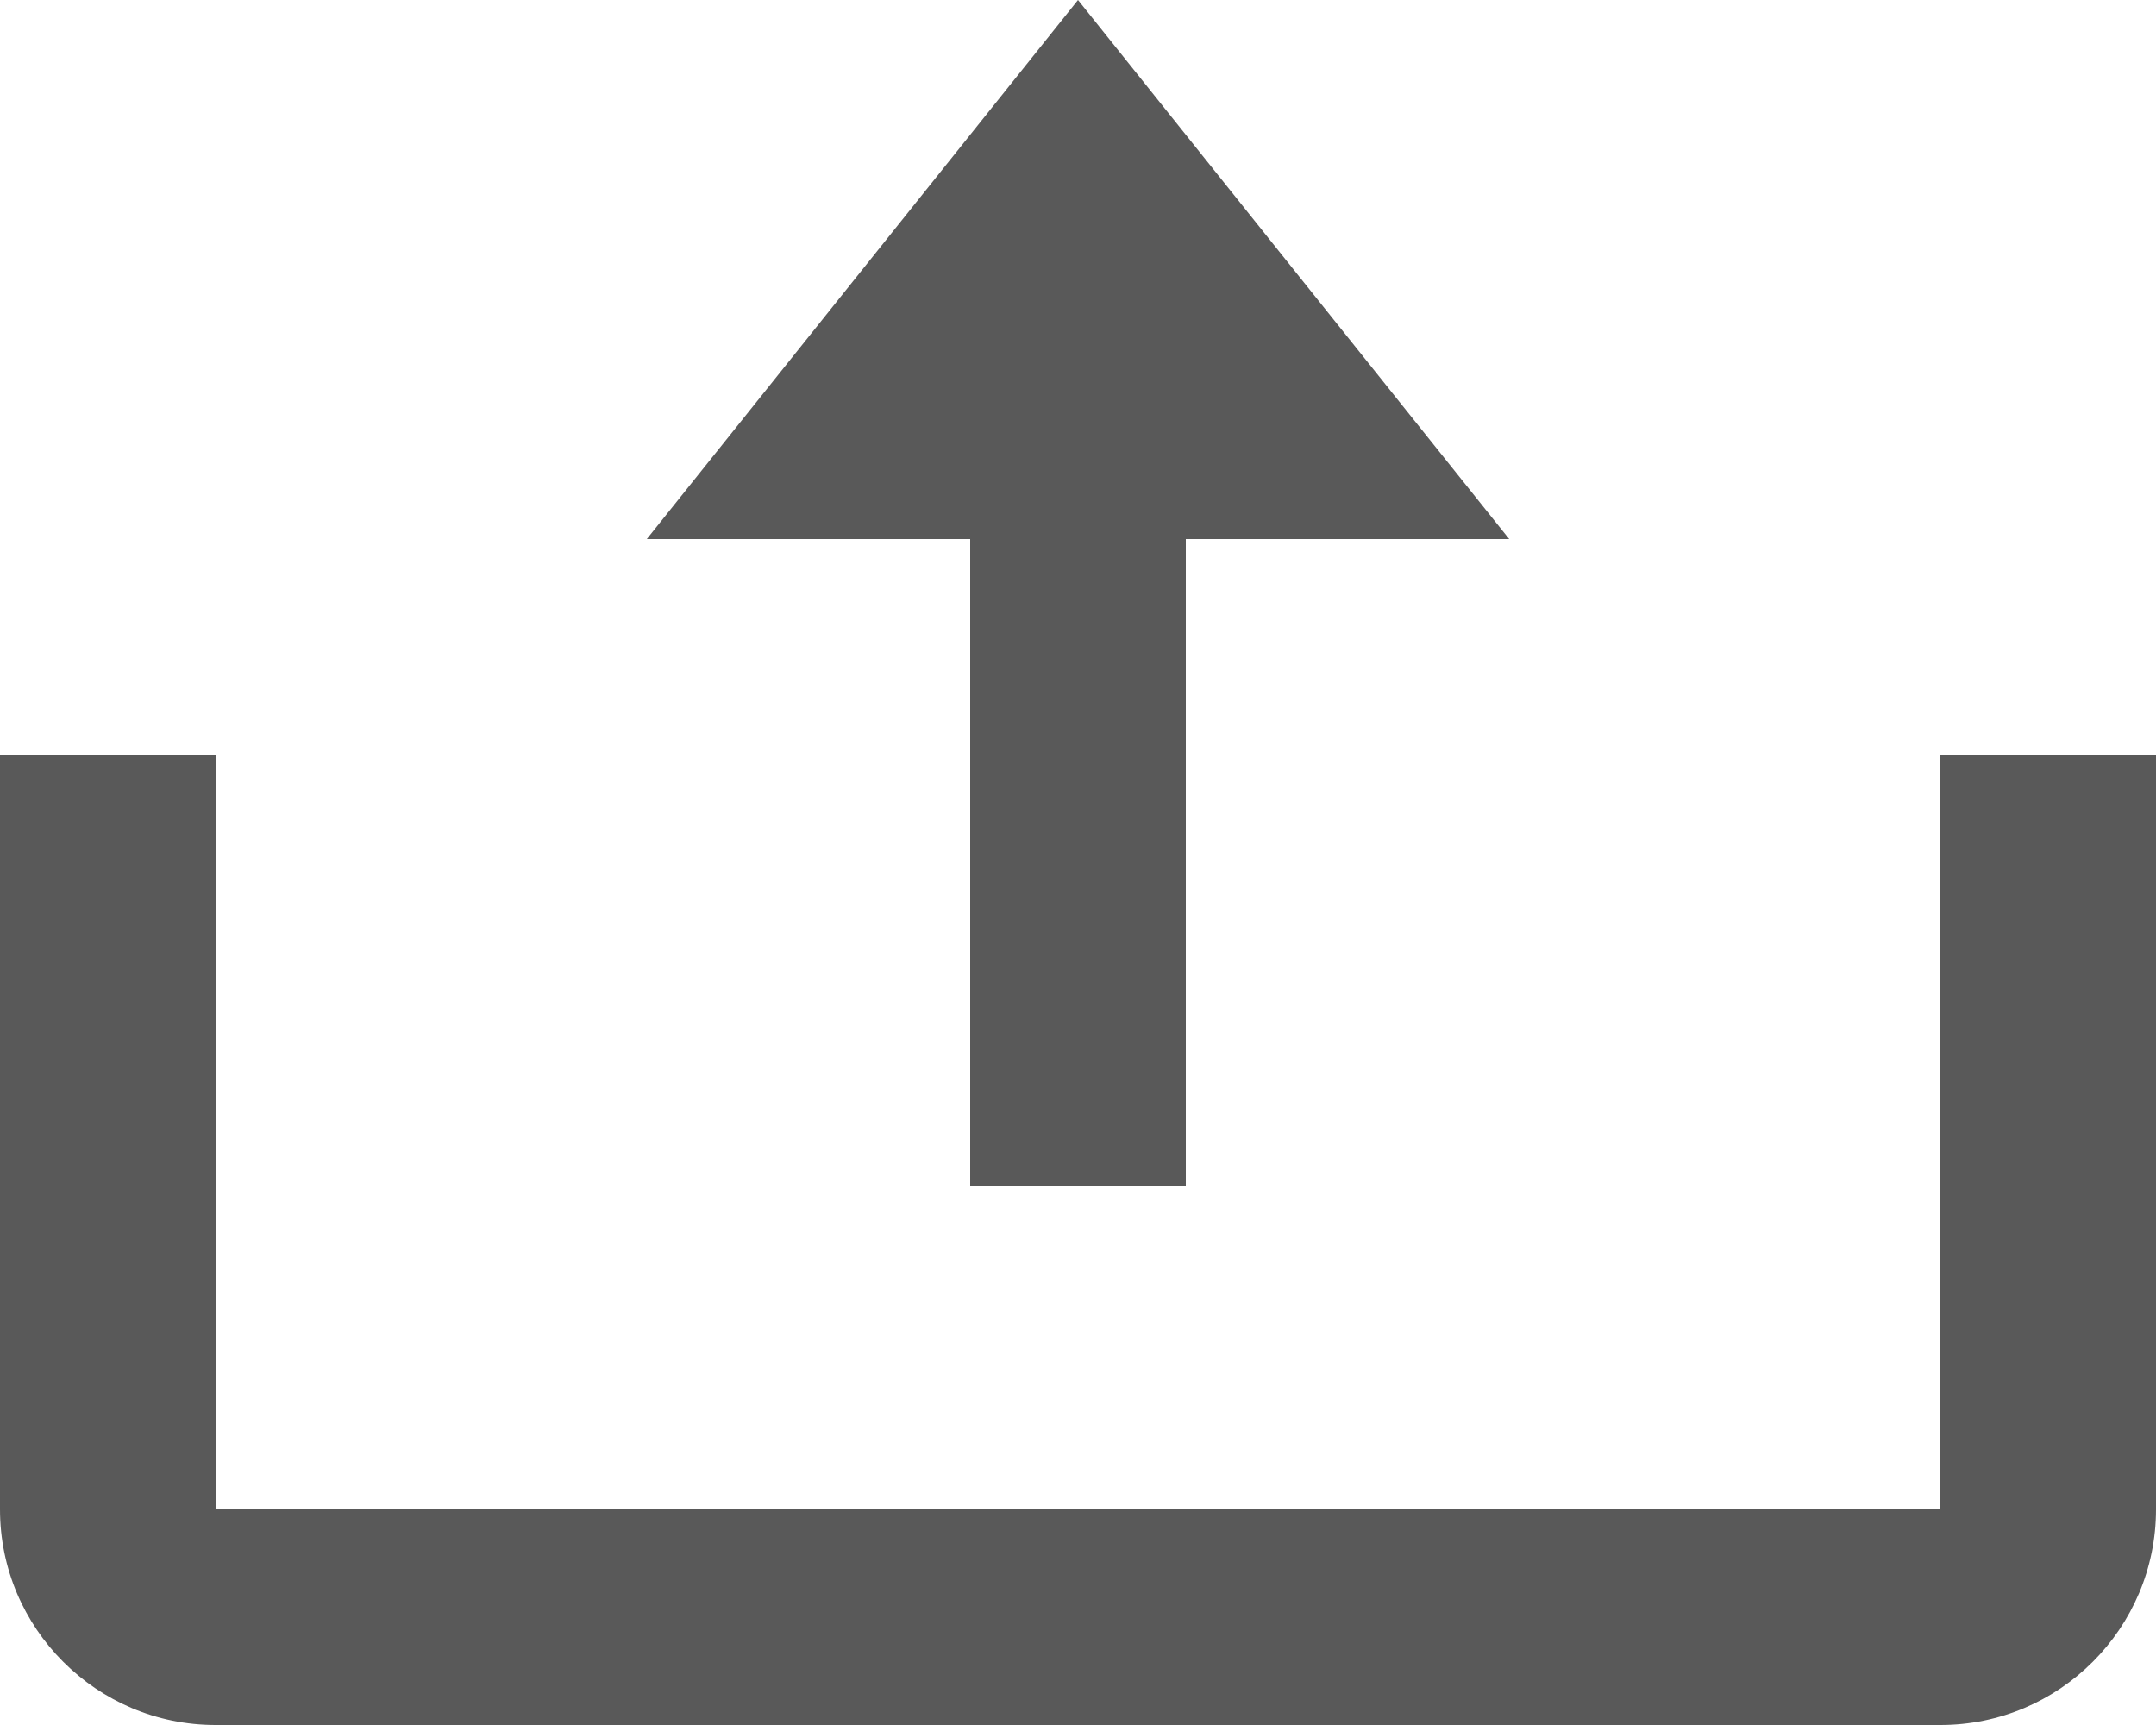 <svg width="20" height="16" viewBox="0 0 20 16" fill="none" xmlns="http://www.w3.org/2000/svg">
<path d="M9 11H11V5H14L10 0L6 5H9V11Z" fill="#595959"/>
<path d="M18 14H2V7H0V14C0 15.103 0.897 16 2 16H18C19.103 16 20 15.103 20 14V7H18V14Z" fill="#595959"/>
</svg>
